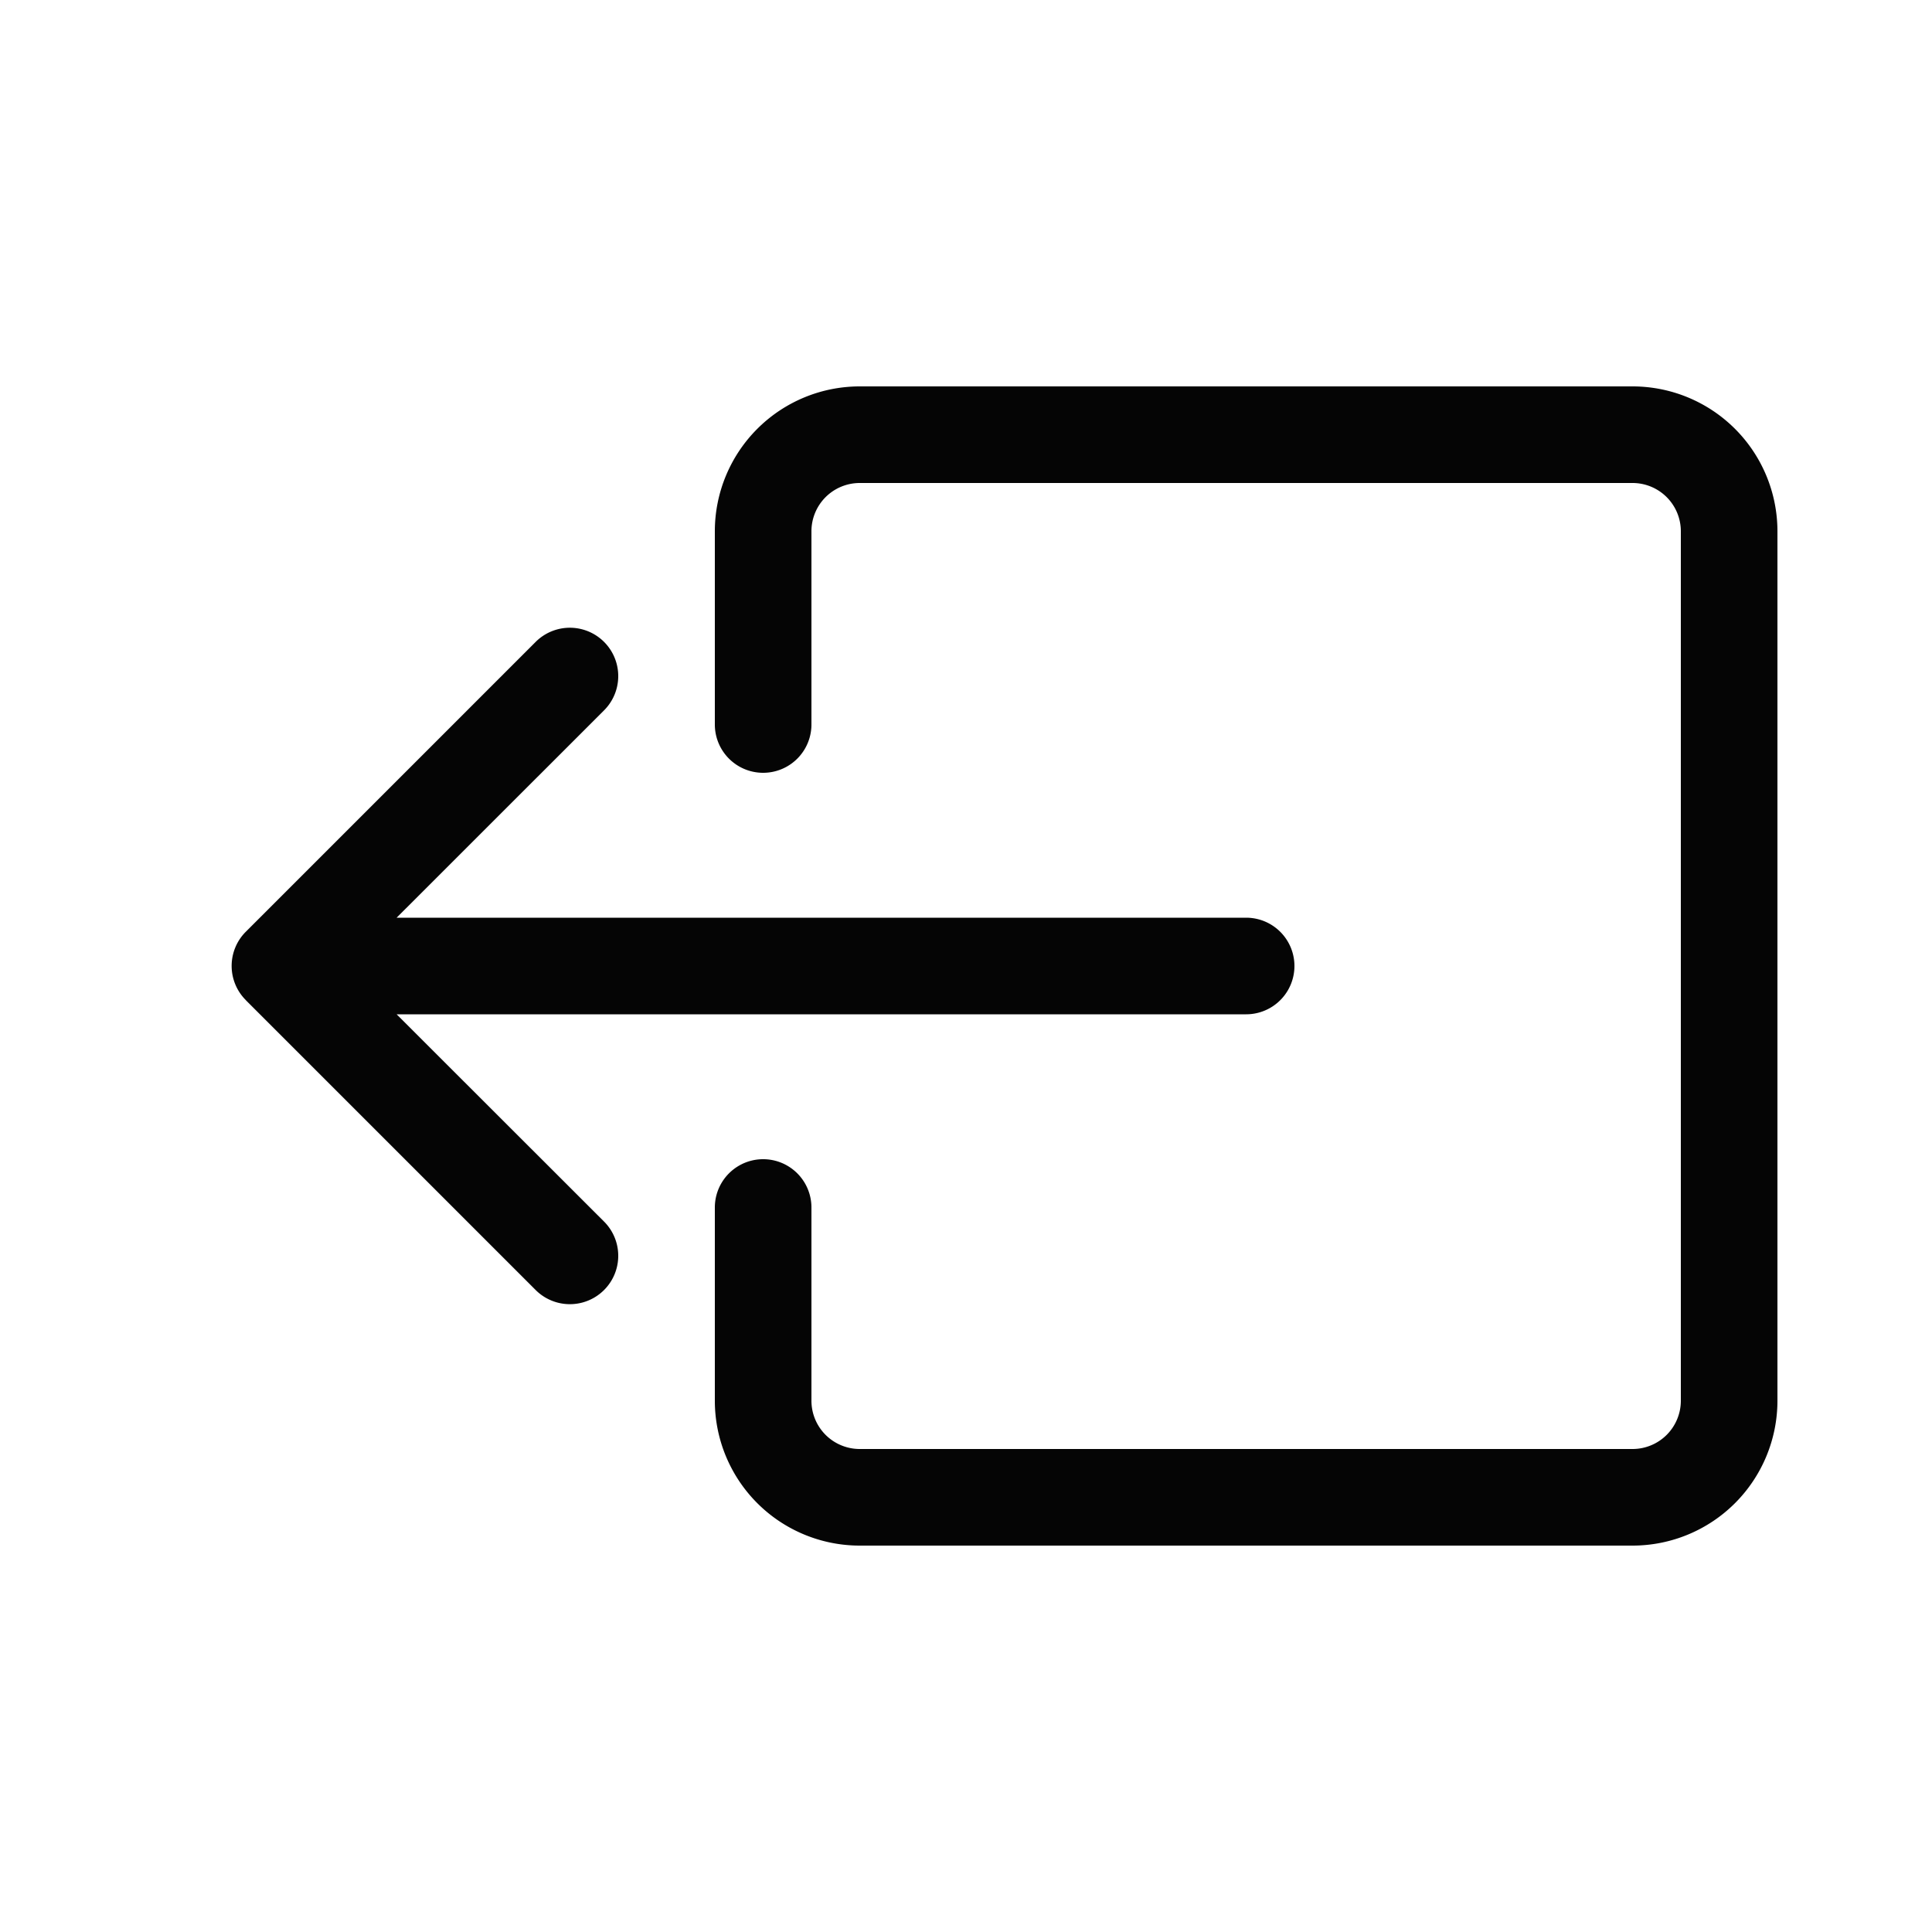 <svg width="22" height="22" fill="#050505" viewBox="0 0 24 24" xmlns="http://www.w3.org/2000/svg">
  <path fill-rule="evenodd" d="M10.08 17.4a.6.6 0 0 0 .6.6h9.6a.6.6 0 0 0 .6-.6V6.6a.6.6 0 0 0-.6-.6h-9.6a.6.6 0 0 0-.6.6V9a.6.6 0 1 1-1.2 0V6.6a1.8 1.8 0 0 1 1.8-1.8h9.6a1.8 1.8 0 0 1 1.8 1.8v10.8a1.8 1.8 0 0 1-1.8 1.8h-9.6a1.8 1.8 0 0 1-1.8-1.8V15a.6.6 0 1 1 1.2 0v2.4Z" clip-rule="evenodd"></path>
  <path fill-rule="evenodd" d="M3.054 12.424a.6.6 0 0 1 0-.85l3.6-3.6a.6.6 0 1 1 .85.85L4.927 11.4H15.48a.6.6 0 1 1 0 1.2H4.927l2.577 2.575a.6.6 0 1 1-.85.85l-3.6-3.6Z" clip-rule="evenodd"></path>
</svg>